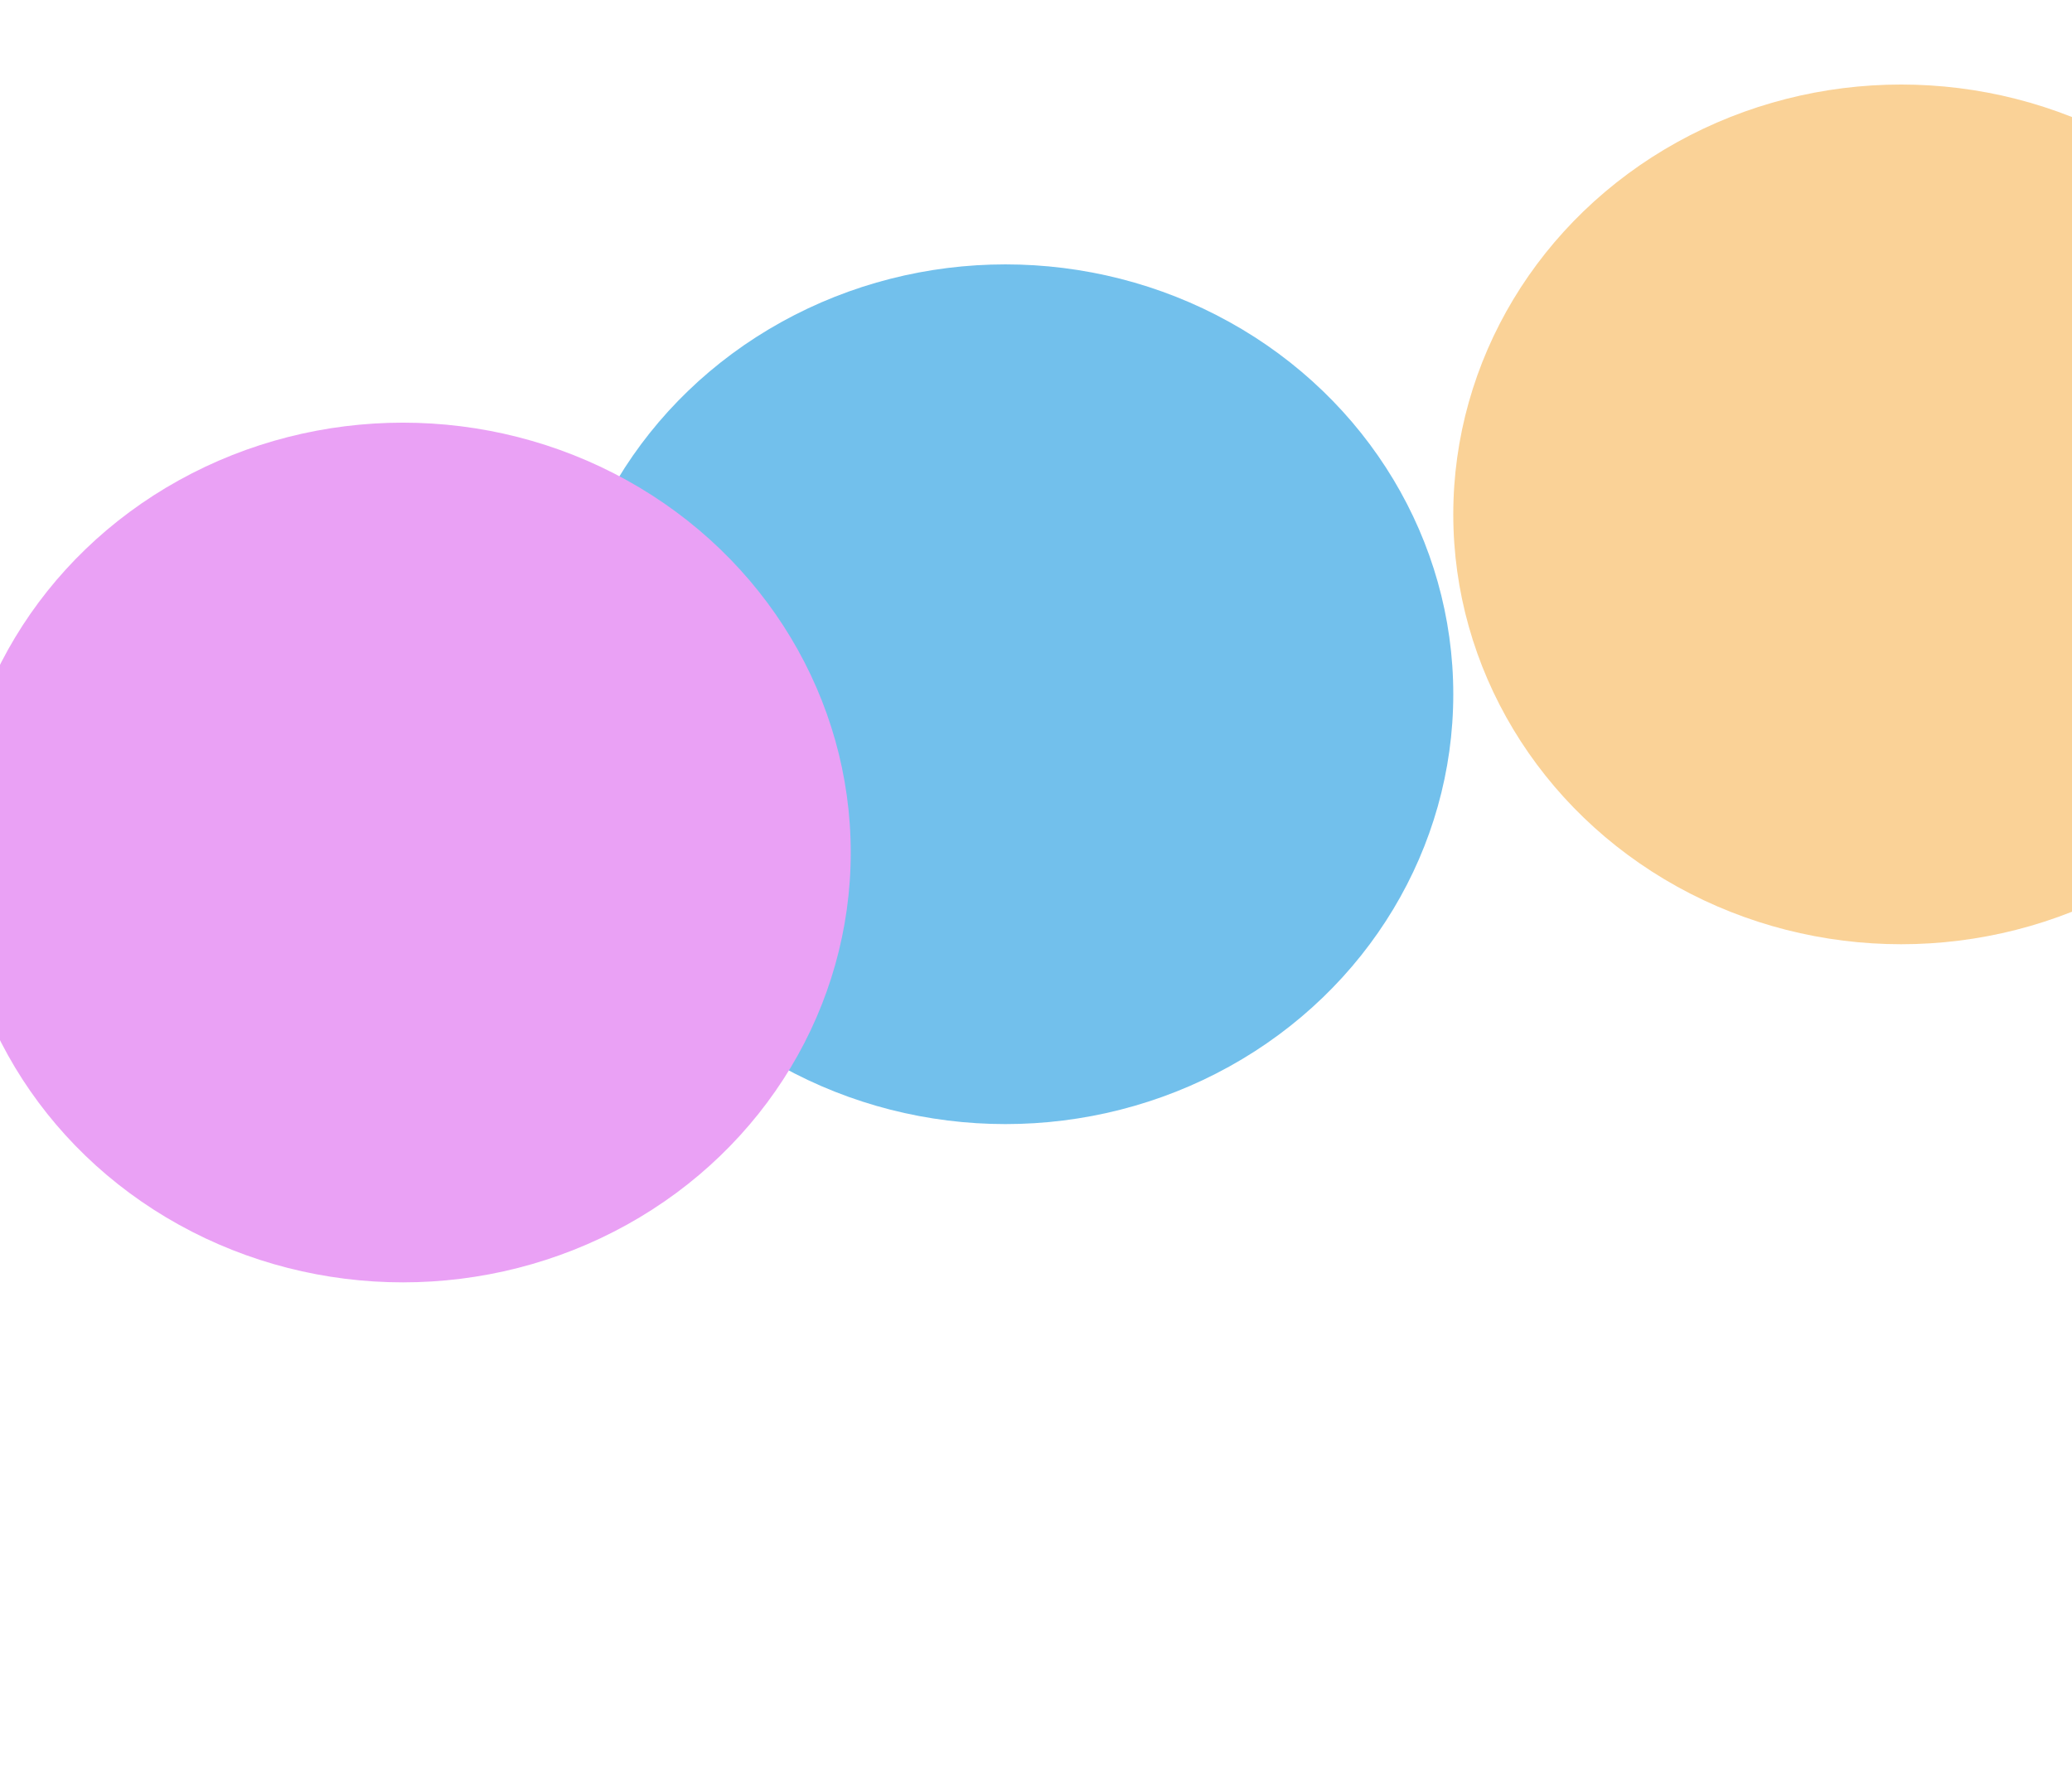 <svg width="1152" height="993" viewBox="0 0 1152 993" fill="none" xmlns="http://www.w3.org/2000/svg">
<g filter="url(#filter0_f_2_17)">
<ellipse cx="559" cy="386" rx="249" ry="239" fill="#72C0EC"/>
<ellipse cx="1057" cy="286" rx="249" ry="239" fill="#FAD297"/>
<ellipse cx="224" cy="474" rx="249" ry="239" fill="#EAA1F5"/>
</g>
<defs>
<filter id="filter0_f_2_17" x="-305" y="-260" width="1891" height="1253" filterUnits="userSpaceOnUse" color-interpolation-filters="sRGB">
<feFlood flood-opacity="0" result="BackgroundImageFix"/>
<feBlend mode="normal" in="SourceGraphic" in2="BackgroundImageFix" result="shape"/>
<feGaussianBlur stdDeviation="140" result="effect1_foregroundBlur_2_17"/>
</filter>
</defs>
</svg>
